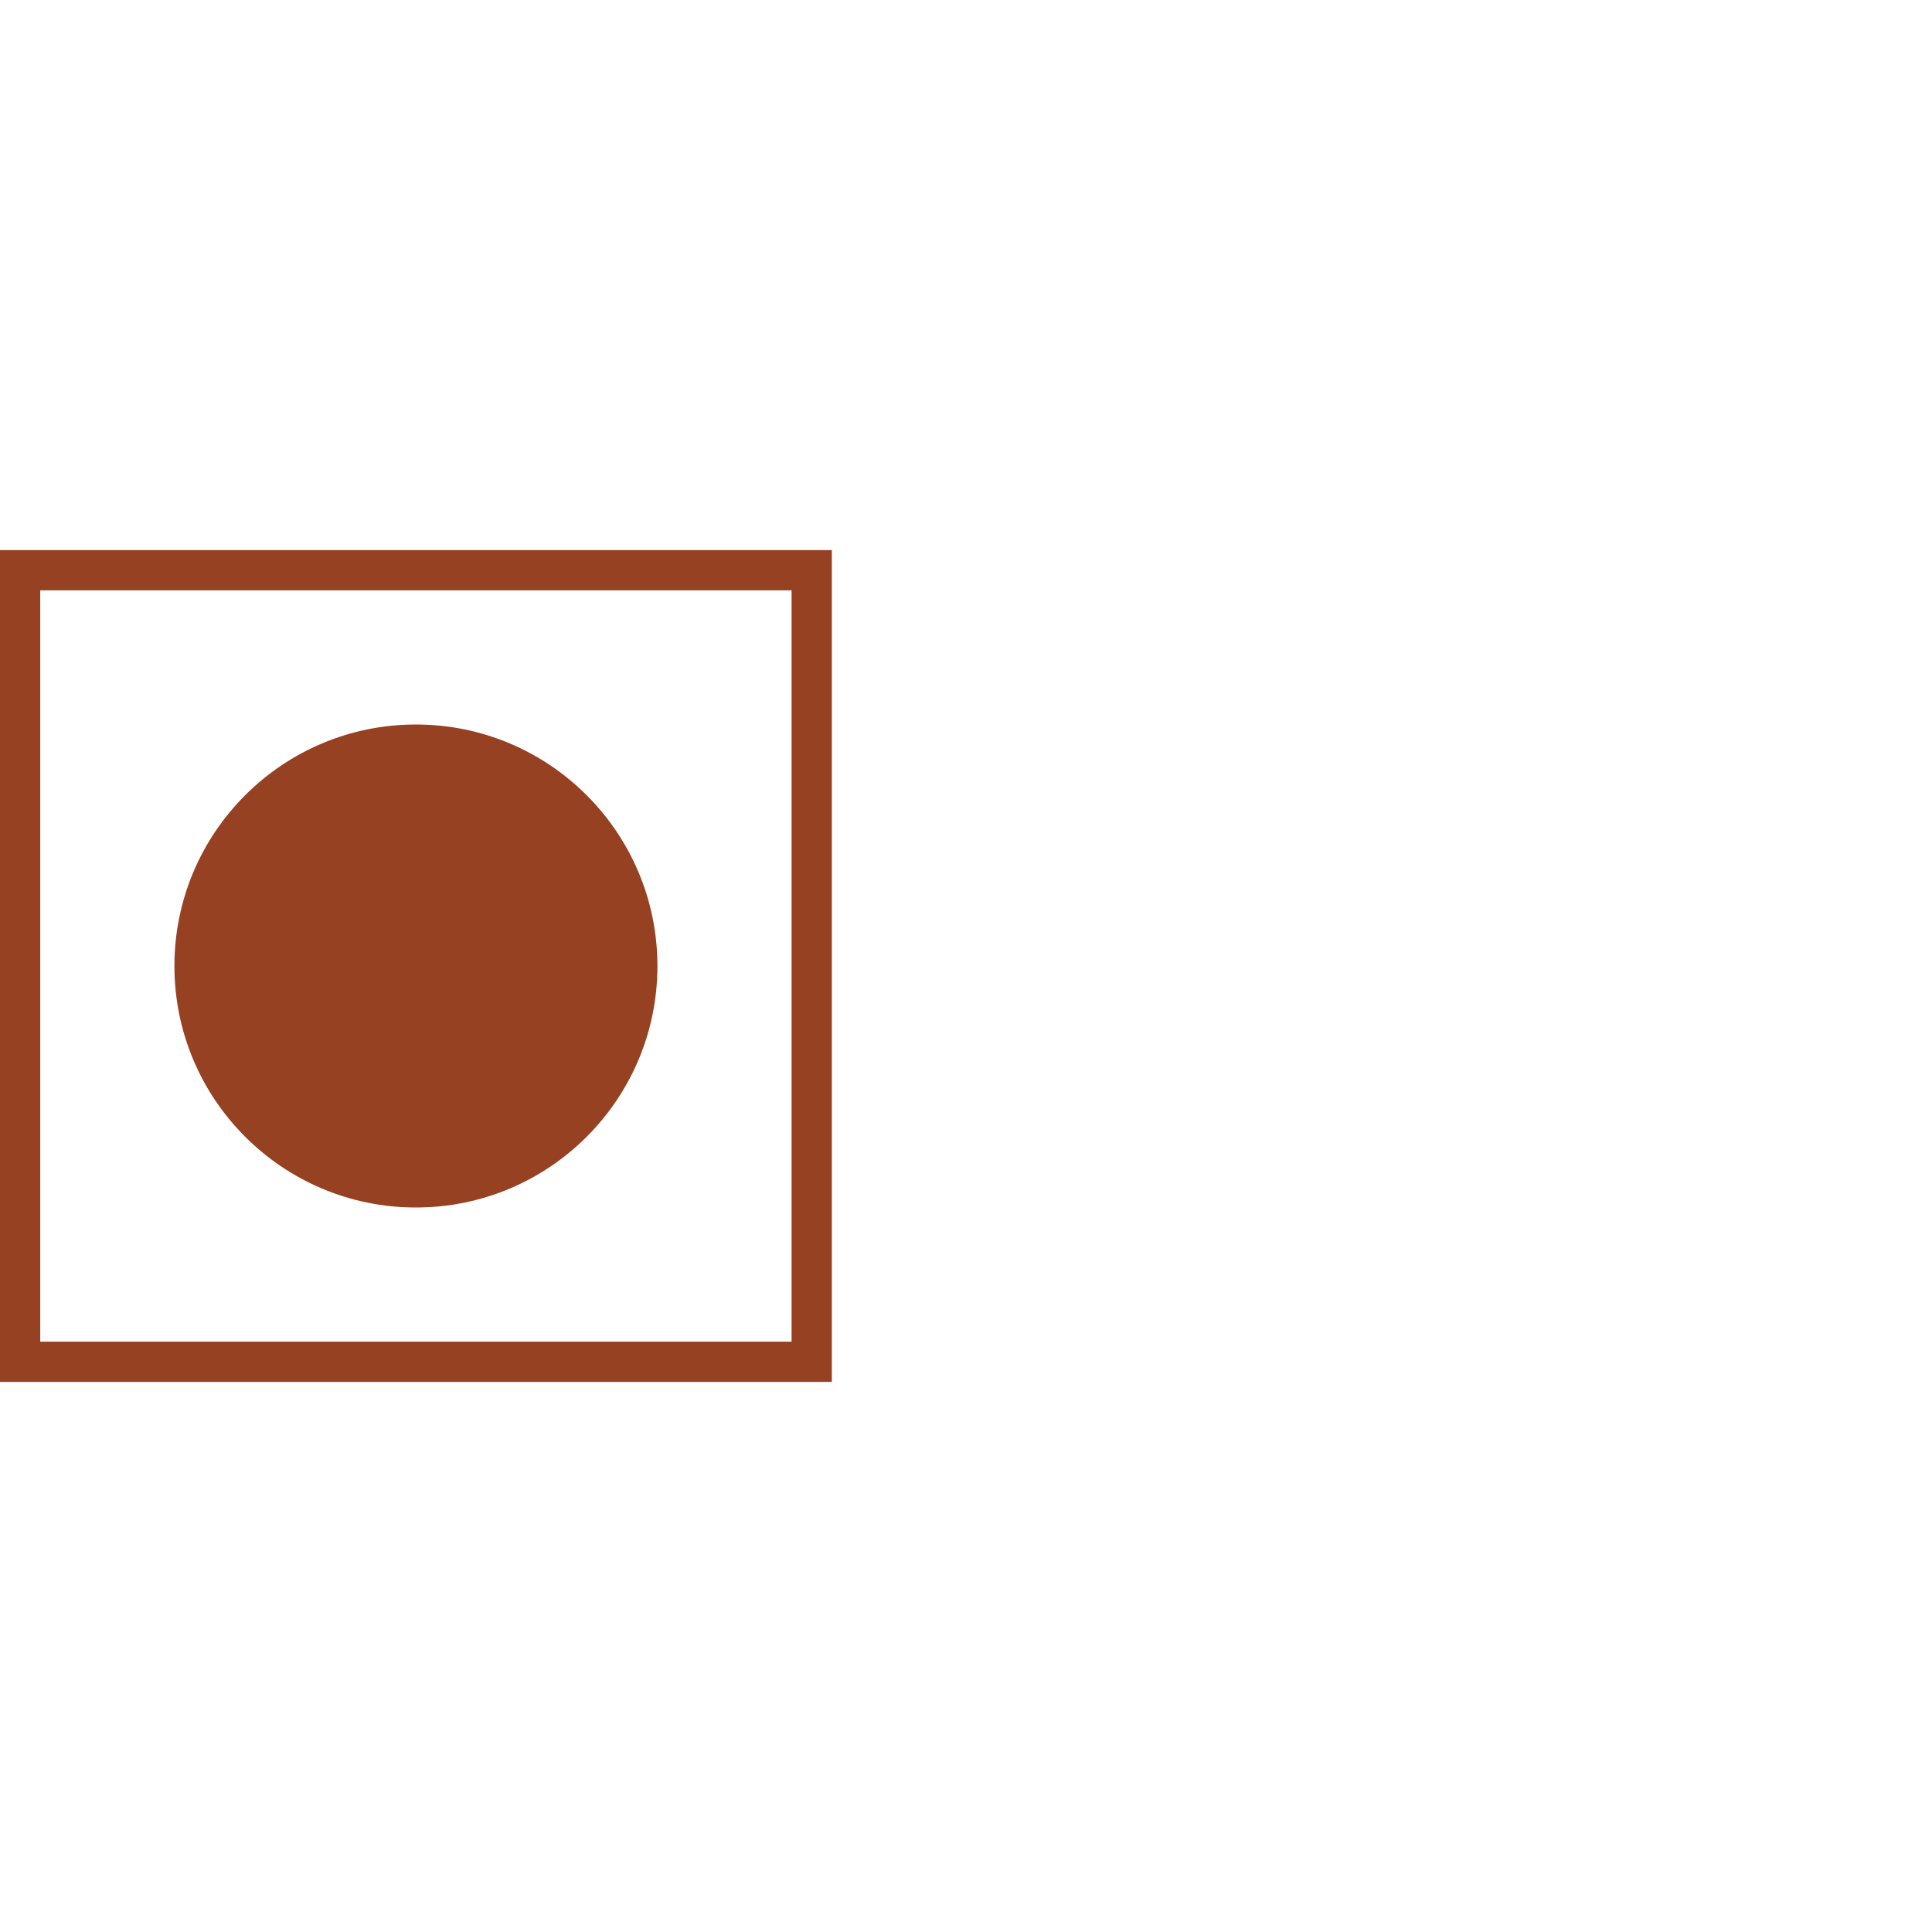 <svg width="50px" height="50px" viewBox="0 0 144 62" version="1.1" xmlns="http://www.w3.org/2000/svg" xmlns:xlink="http://www.w3.org/1999/xlink">
	<g id="Page-1" stroke="none" stroke-width="1" fill="none" fill-rule="evenodd">
		<g id="Group">
			<rect id="Rectangle" stroke="#964122" stroke-width="3" x="1.5" y="1.5" width="59" height="59">
			</rect>
			<circle id="Oval" fill="#964122" cx="31" cy="31" r="18">
			</circle>
		</g>
	</g>
</svg>
